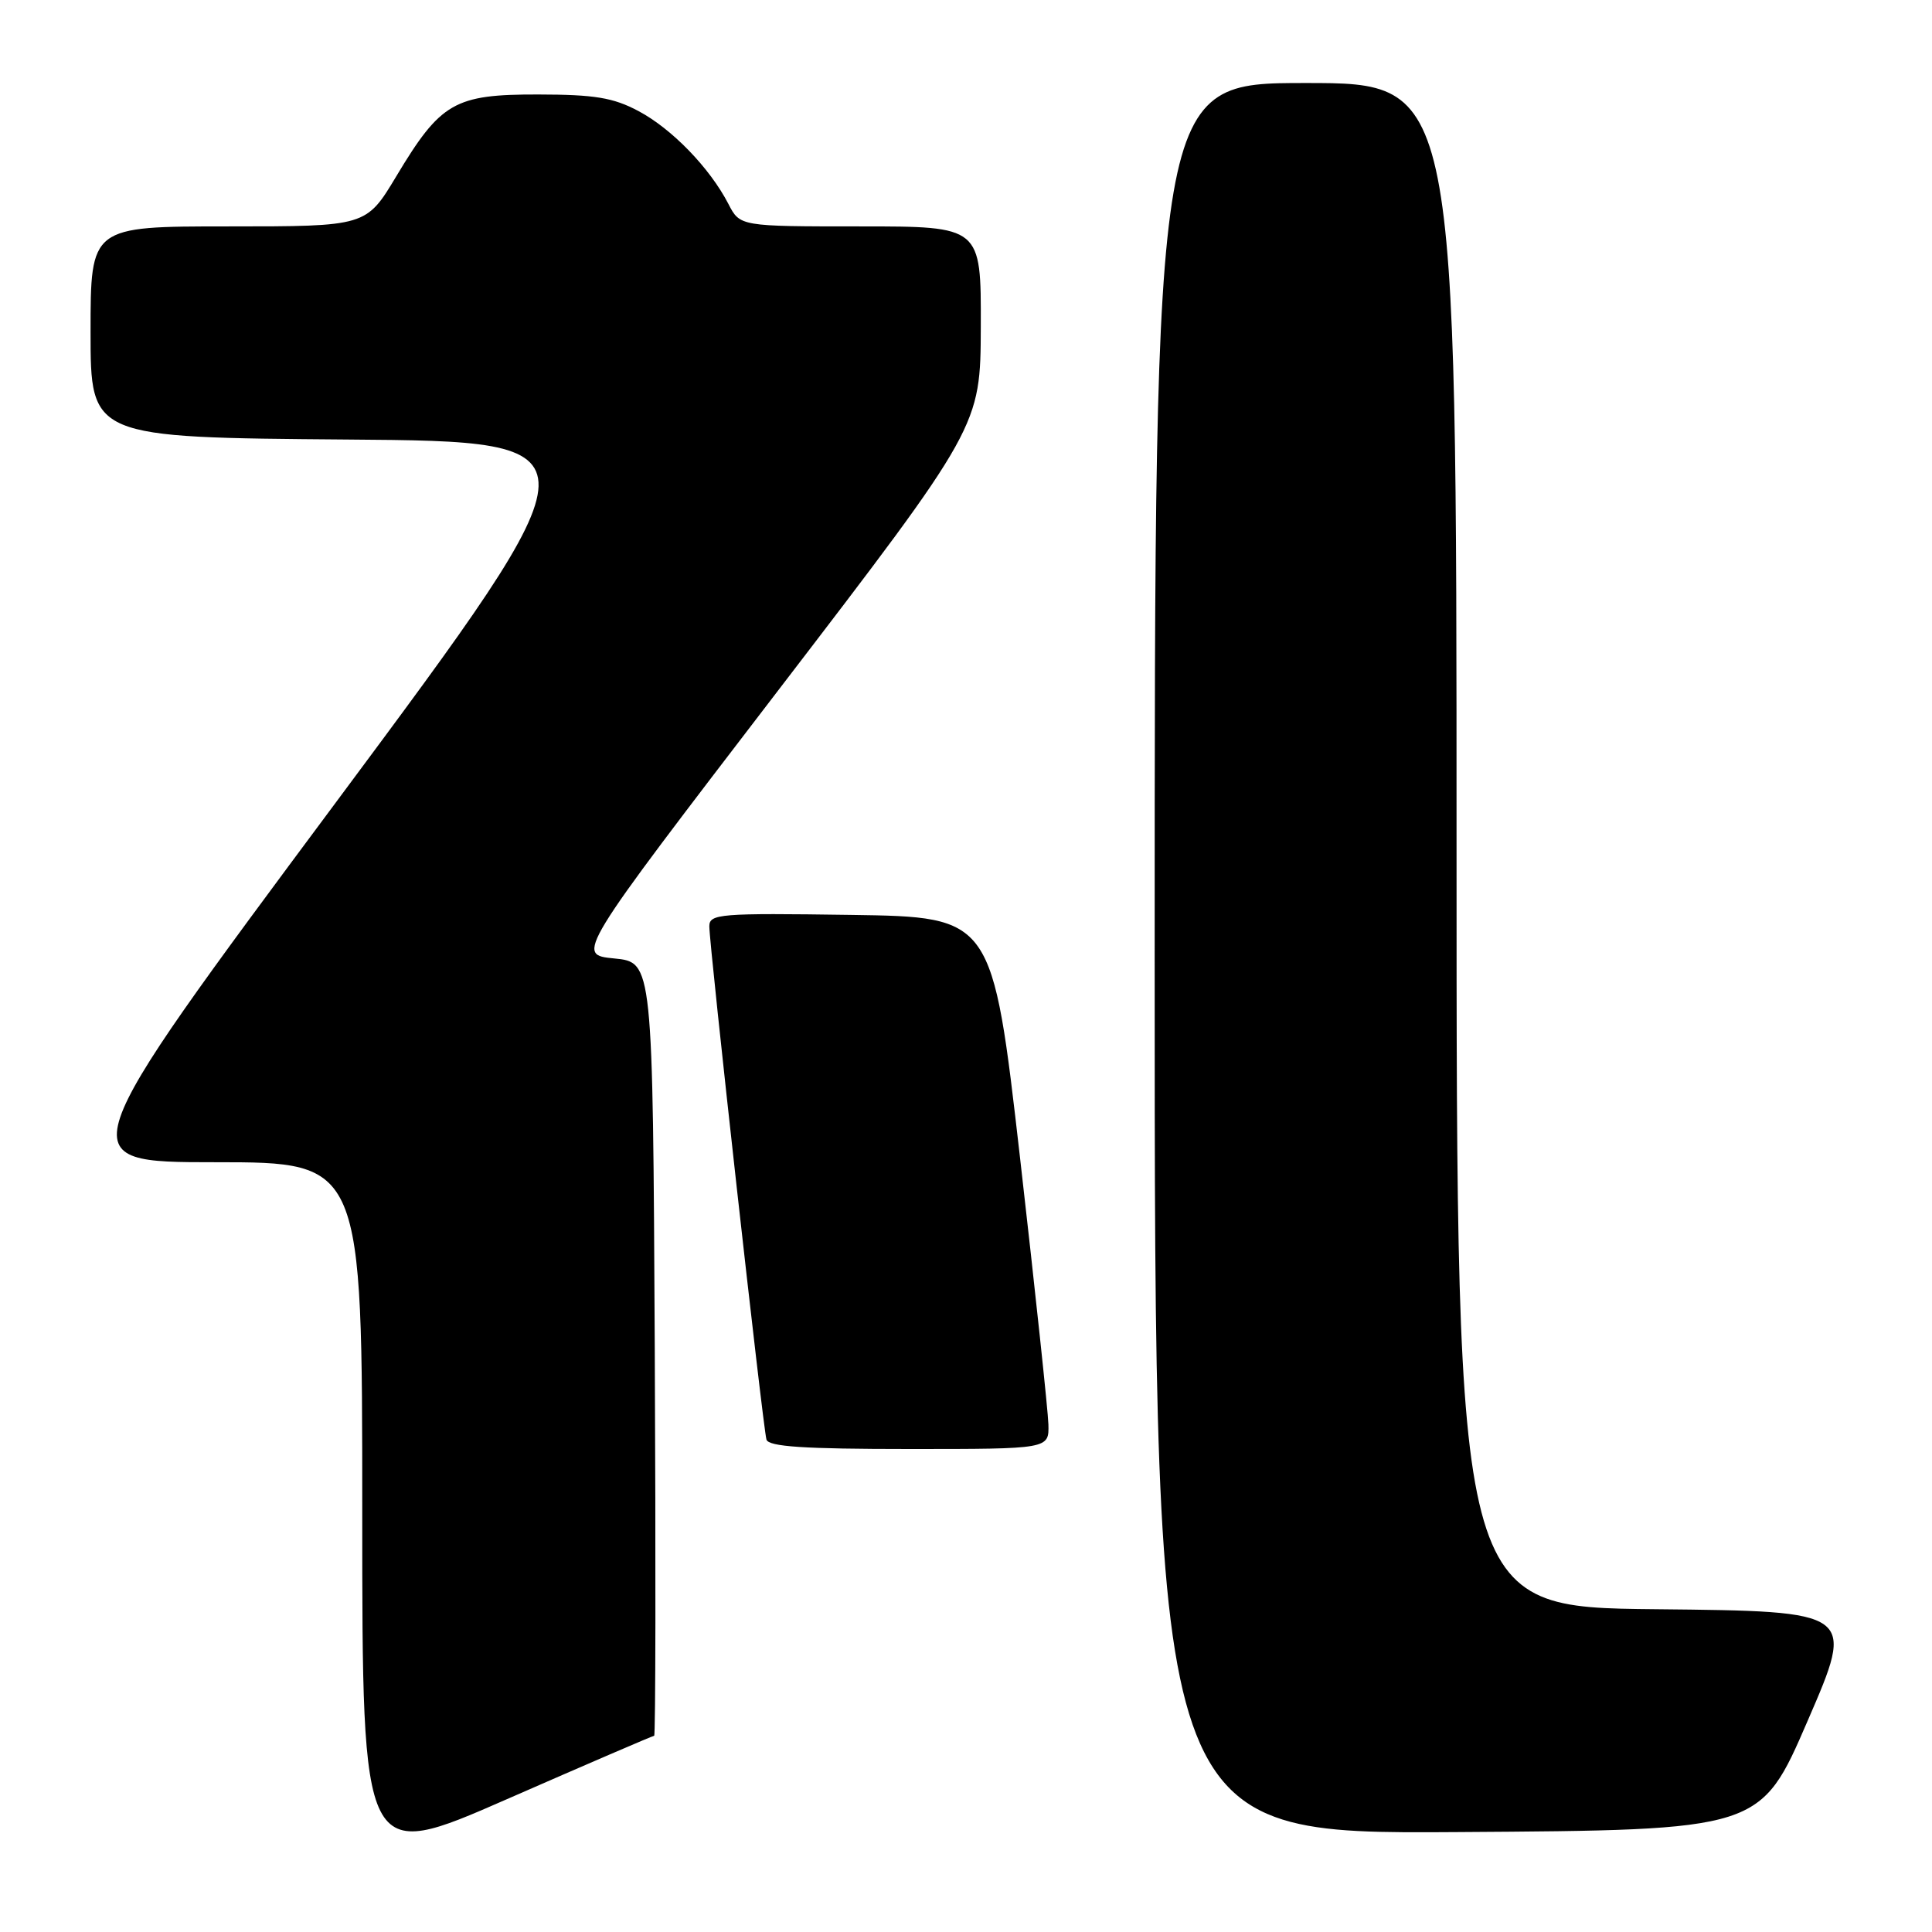 <?xml version="1.0" encoding="UTF-8" standalone="no"?>
<!DOCTYPE svg PUBLIC "-//W3C//DTD SVG 1.1//EN" "http://www.w3.org/Graphics/SVG/1.1/DTD/svg11.dtd" >
<svg xmlns="http://www.w3.org/2000/svg" xmlns:xlink="http://www.w3.org/1999/xlink" version="1.1" viewBox="0 0 256 256">
 <g >
 <path fill="currentColor"
d=" M 86.68 230.00 C 86.87 230.00 86.90 206.94 86.76 178.75 C 86.50 127.50 86.50 127.50 81.39 127.00 C 76.28 126.50 76.28 126.50 103.10 91.50 C 129.92 56.50 129.92 56.50 129.96 43.25 C 130.00 30.00 130.00 30.00 114.03 30.00 C 98.05 30.00 98.05 30.00 96.51 27.01 C 94.04 22.24 89.02 17.06 84.59 14.71 C 81.26 12.94 78.80 12.53 71.33 12.52 C 60.22 12.50 58.40 13.54 52.51 23.36 C 48.52 30.00 48.52 30.00 30.26 30.00 C 12.00 30.00 12.00 30.00 12.00 43.99 C 12.00 57.97 12.00 57.97 46.03 58.24 C 80.05 58.50 80.05 58.50 44.56 106.25 C 9.06 154.00 9.06 154.00 28.53 154.00 C 48.00 154.00 48.00 154.00 48.00 200.40 C 48.00 246.80 48.00 246.80 67.17 238.40 C 77.72 233.78 86.50 230.00 86.68 230.00 Z  M 239.53 228.00 C 245.81 213.50 245.81 213.50 219.41 213.23 C 193.00 212.97 193.00 212.97 193.00 111.98 C 193.00 11.00 193.00 11.00 173.00 11.00 C 153.00 11.00 153.00 11.00 153.00 127.01 C 153.00 243.02 153.00 243.02 193.13 242.76 C 233.26 242.50 233.26 242.50 239.53 228.00 Z  M 138.92 188.75 C 138.87 186.96 137.18 171.10 135.17 153.50 C 131.50 121.50 131.50 121.50 112.75 121.23 C 95.37 120.98 94.00 121.09 93.99 122.73 C 93.97 125.22 101.10 189.23 101.56 190.75 C 101.84 191.69 106.51 192.00 120.47 192.00 C 139.00 192.00 139.00 192.00 138.92 188.75 Z "/>
</g>
</svg>